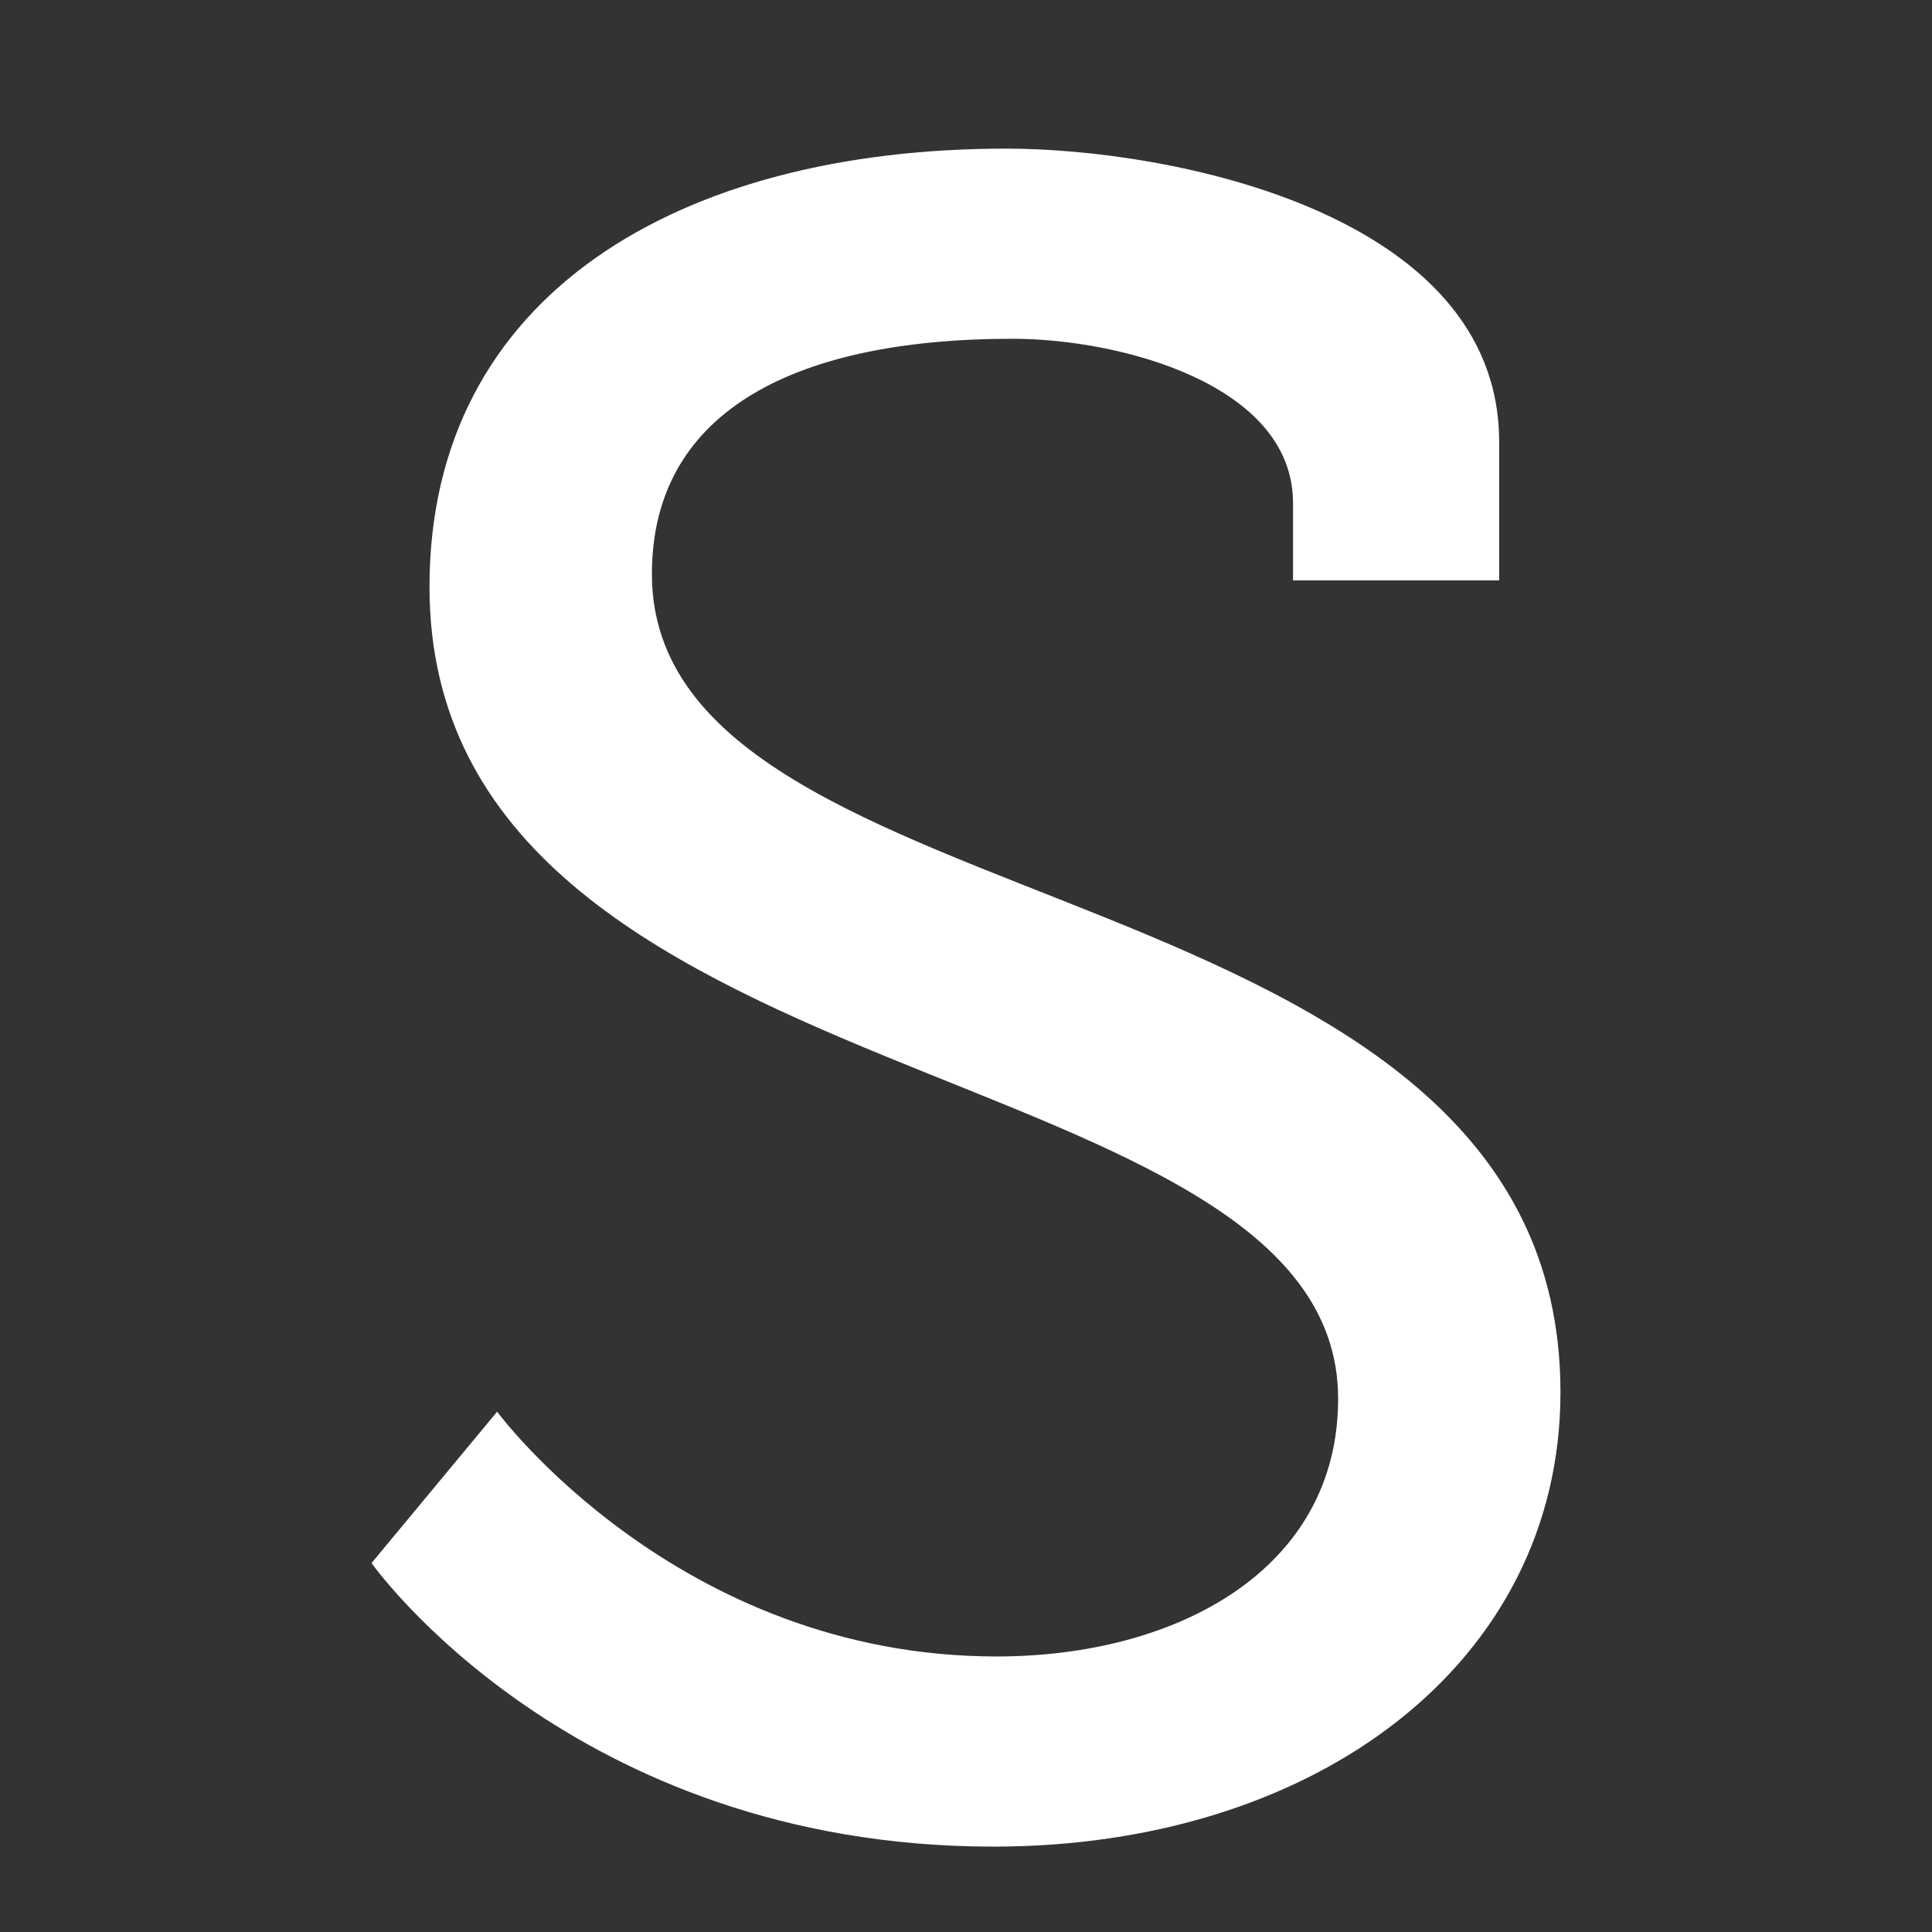 <svg xmlns="http://www.w3.org/2000/svg" width="26" height="26" viewBox="0 0 26 26">
    <rect x="0" y="0" width="26" height="26" fill="#333333" stroke="none"/>
    <path fill="#FFF" fill-rule="nonzero" d="M6.69 18.998s2.429 3.294 6.722 3.294c2.428 0 4.596-1.17 4.596-3.468 0-4.77-12.228-3.902-12.228-10.927C5.78 3.951 9.162 2 13.542 2c2.211 0 6.633.867 6.633 3.946v1.865h-2.774V6.77c0-1.604-2.342-2.211-3.772-2.211-3.035 0-4.856 1.04-4.856 3.165 0 4.9 12.227 3.773 12.227 11.013 0 3.642-3.295 6.114-7.631 6.114C7.688 24.851 5 21.035 5 21.035l1.69-2.037z"/>
</svg>
